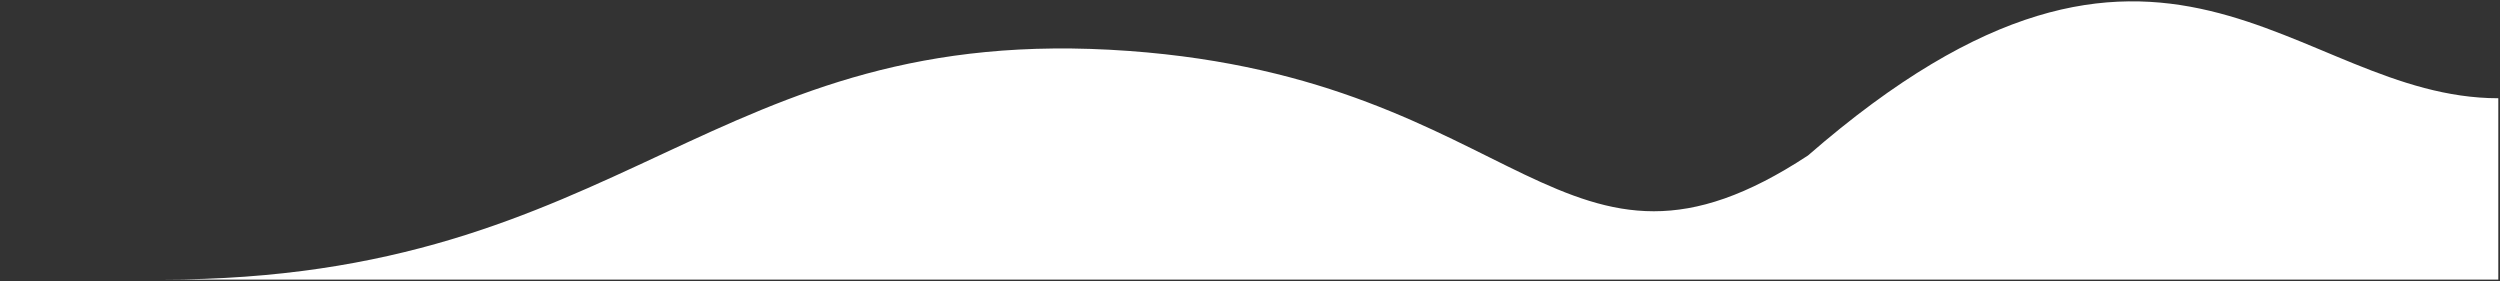 <svg width="738" height="83" fill="none" xmlns="http://www.w3.org/2000/svg"><rect width="100%" height="100%" fill="#333333" stroke="none"/><path d="M737.499 29v53.538H47.72c137.779 0 161.501-76.5 285.5-67.5 116.578 8.463 128.001 78.5 200.5 30.862C638.721-45.462 676.999 29 737.499 29z" fill="#fff"/></svg>